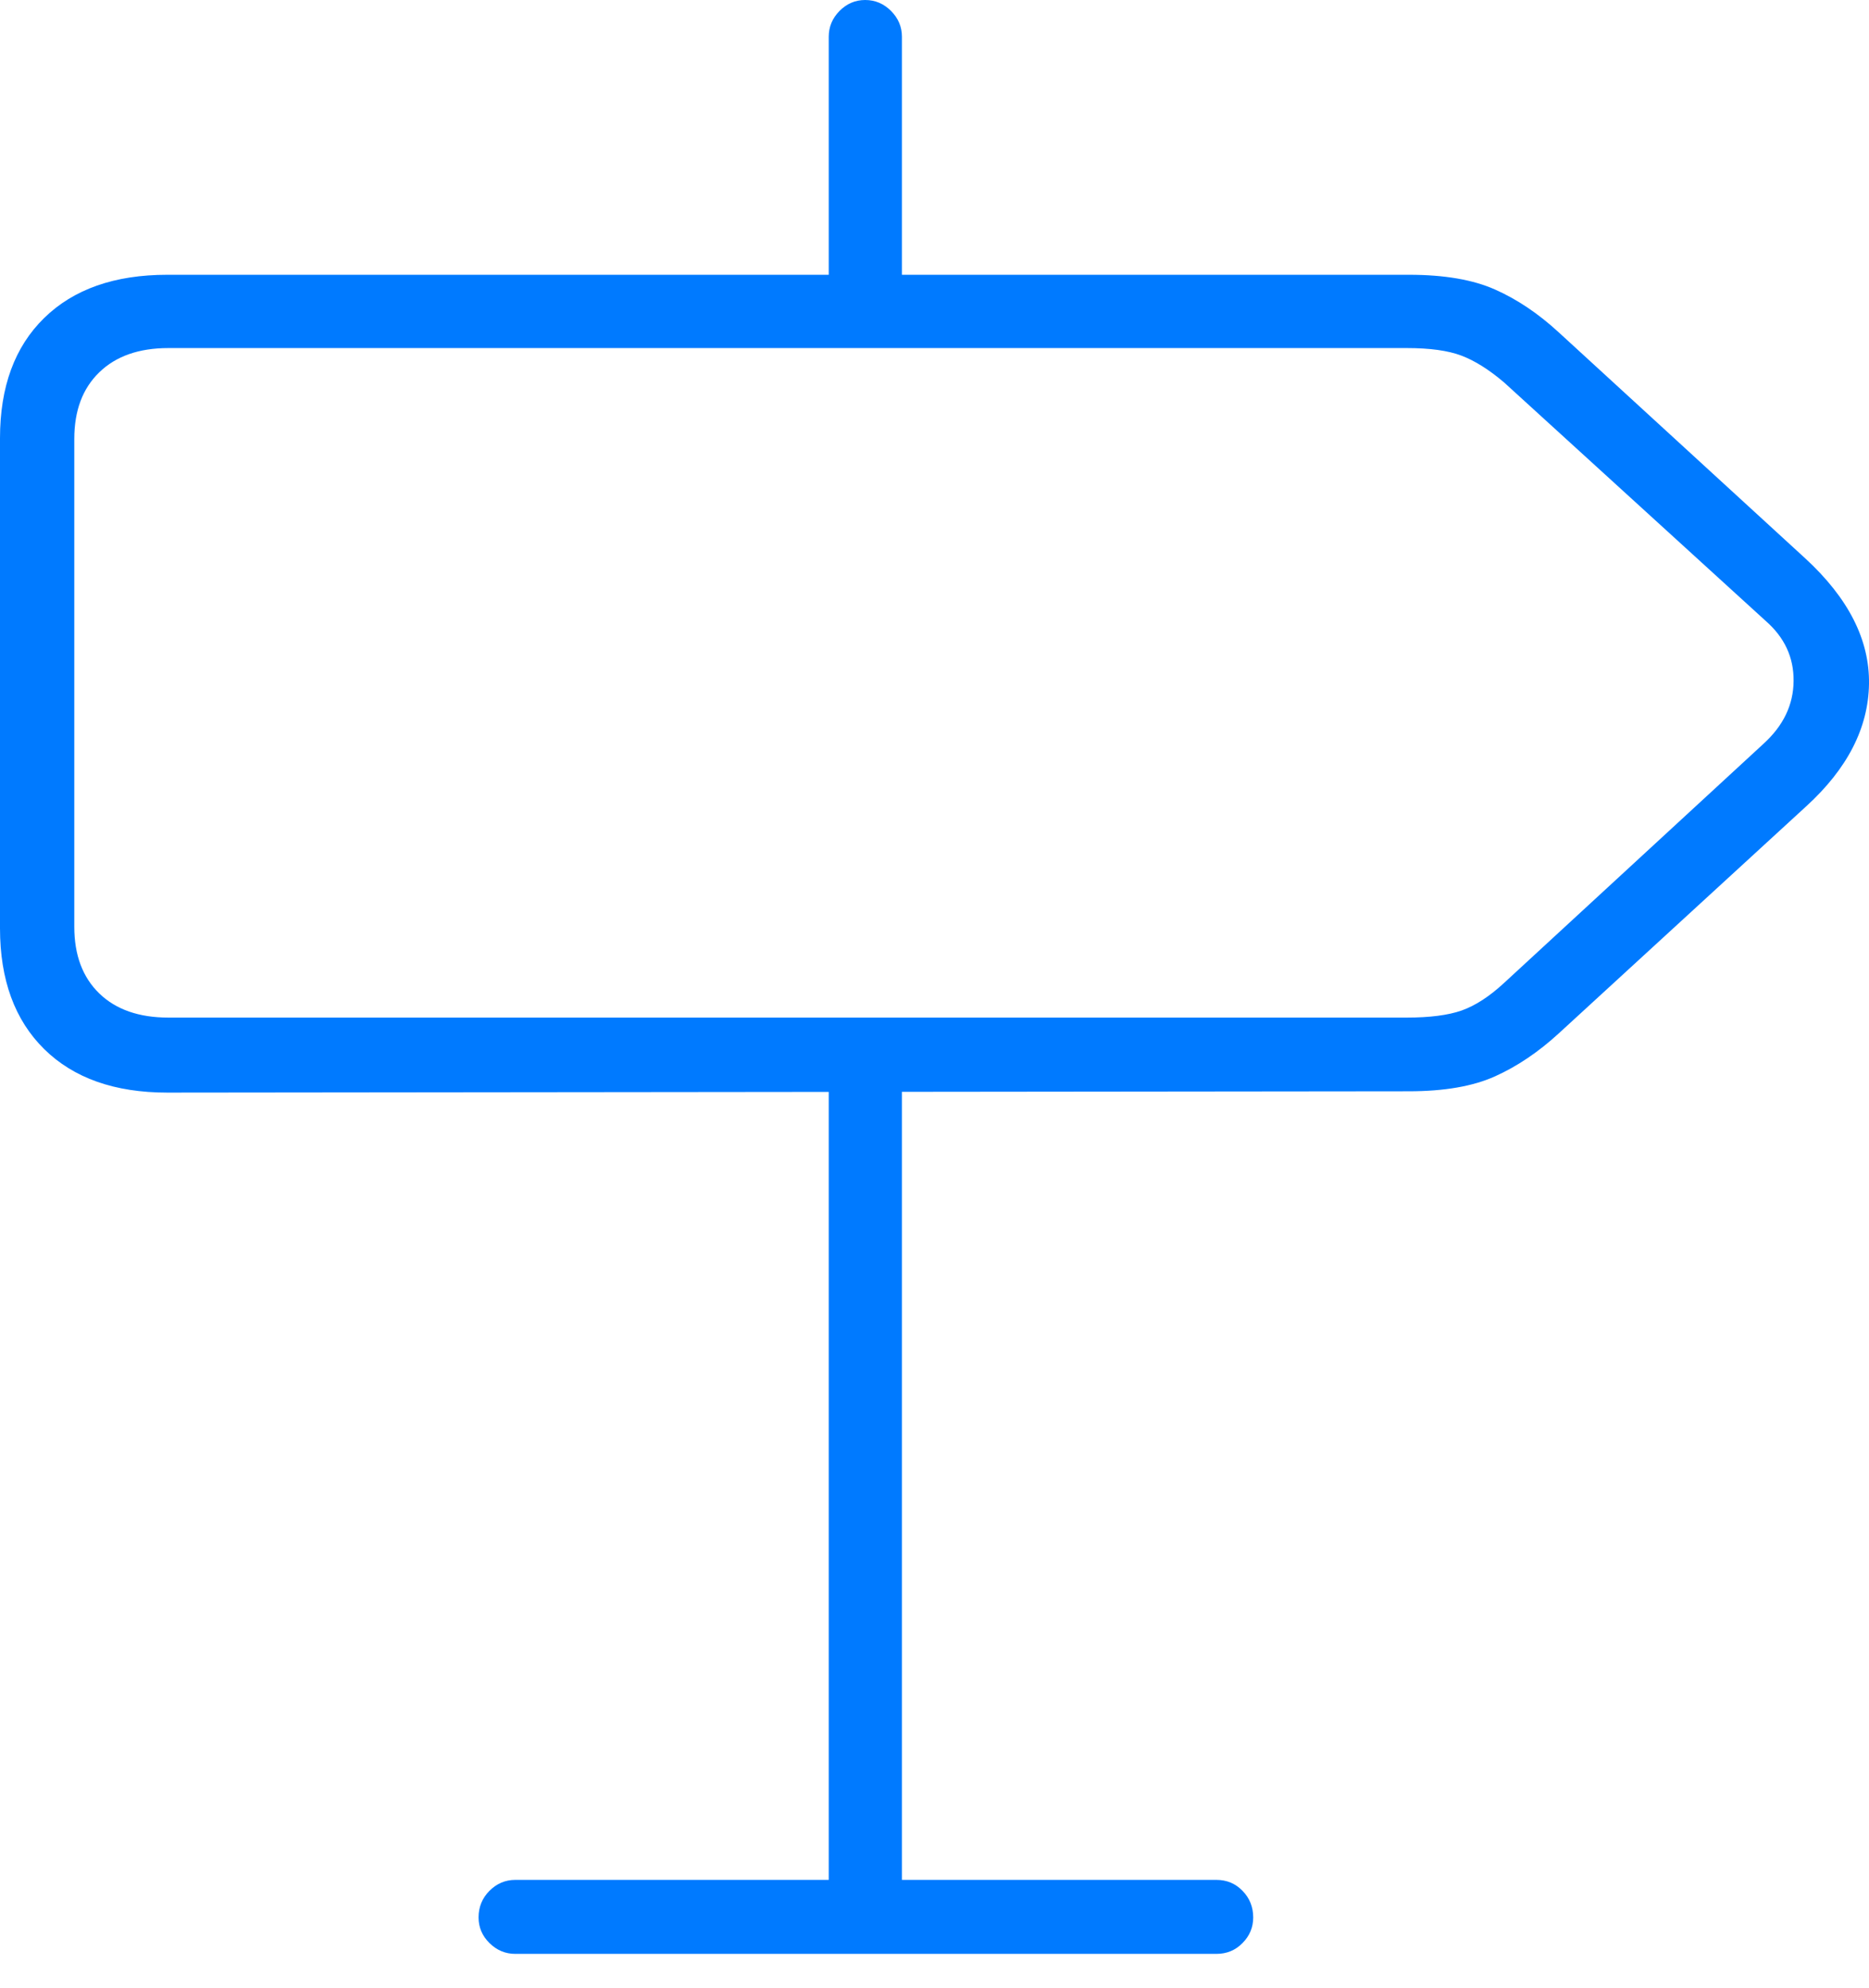 <?xml version="1.0" encoding="UTF-8"?>
<!--Generator: Apple Native CoreSVG 175-->
<!DOCTYPE svg
PUBLIC "-//W3C//DTD SVG 1.1//EN"
       "http://www.w3.org/Graphics/SVG/1.1/DTD/svg11.dtd">
<svg version="1.1" xmlns="http://www.w3.org/2000/svg" xmlns:xlink="http://www.w3.org/1999/xlink" width="18.414" height="19.586">
 <g>
  <rect height="19.586" opacity="0" width="18.414" x="0" y="0"/>
  <path d="M1.648 10.764L13.879 10.751Q14.403 10.751 14.729 10.604Q15.056 10.457 15.357 10.181L17.796 7.943Q18.404 7.388 18.414 6.738Q18.424 6.088 17.786 5.501L15.357 3.274Q15.056 2.997 14.729 2.852Q14.403 2.707 13.882 2.707L1.648 2.707Q0.87 2.707 0.435 3.133Q0 3.558 0 4.317L0 9.145Q0 9.906 0.435 10.335Q0.87 10.764 1.648 10.764ZM1.659 10.025Q1.224 10.025 0.978 9.787Q0.732 9.548 0.732 9.131L0.732 4.323Q0.732 3.906 0.978 3.668Q1.224 3.429 1.659 3.429L13.861 3.429Q14.201 3.429 14.397 3.503Q14.594 3.577 14.818 3.767L17.395 6.116Q17.675 6.36 17.671 6.71Q17.668 7.061 17.374 7.328L14.815 9.687Q14.601 9.884 14.401 9.955Q14.201 10.025 13.859 10.025ZM8.165 3.15L8.886 3.15L8.886 0.362Q8.886 0.216 8.779 0.108Q8.671 0 8.524 0Q8.378 0 8.271 0.108Q8.165 0.216 8.165 0.362ZM8.165 10.439L8.165 19.038L8.886 19.038L8.886 10.439ZM4.715 18.89Q4.715 19.036 4.822 19.142Q4.93 19.249 5.077 19.249L11.984 19.249Q12.138 19.249 12.242 19.142Q12.347 19.036 12.347 18.89Q12.347 18.736 12.242 18.628Q12.138 18.52 11.984 18.52L5.077 18.52Q4.93 18.52 4.822 18.628Q4.715 18.736 4.715 18.89Z" fill="#007aff"/>
 </g>
</svg>
